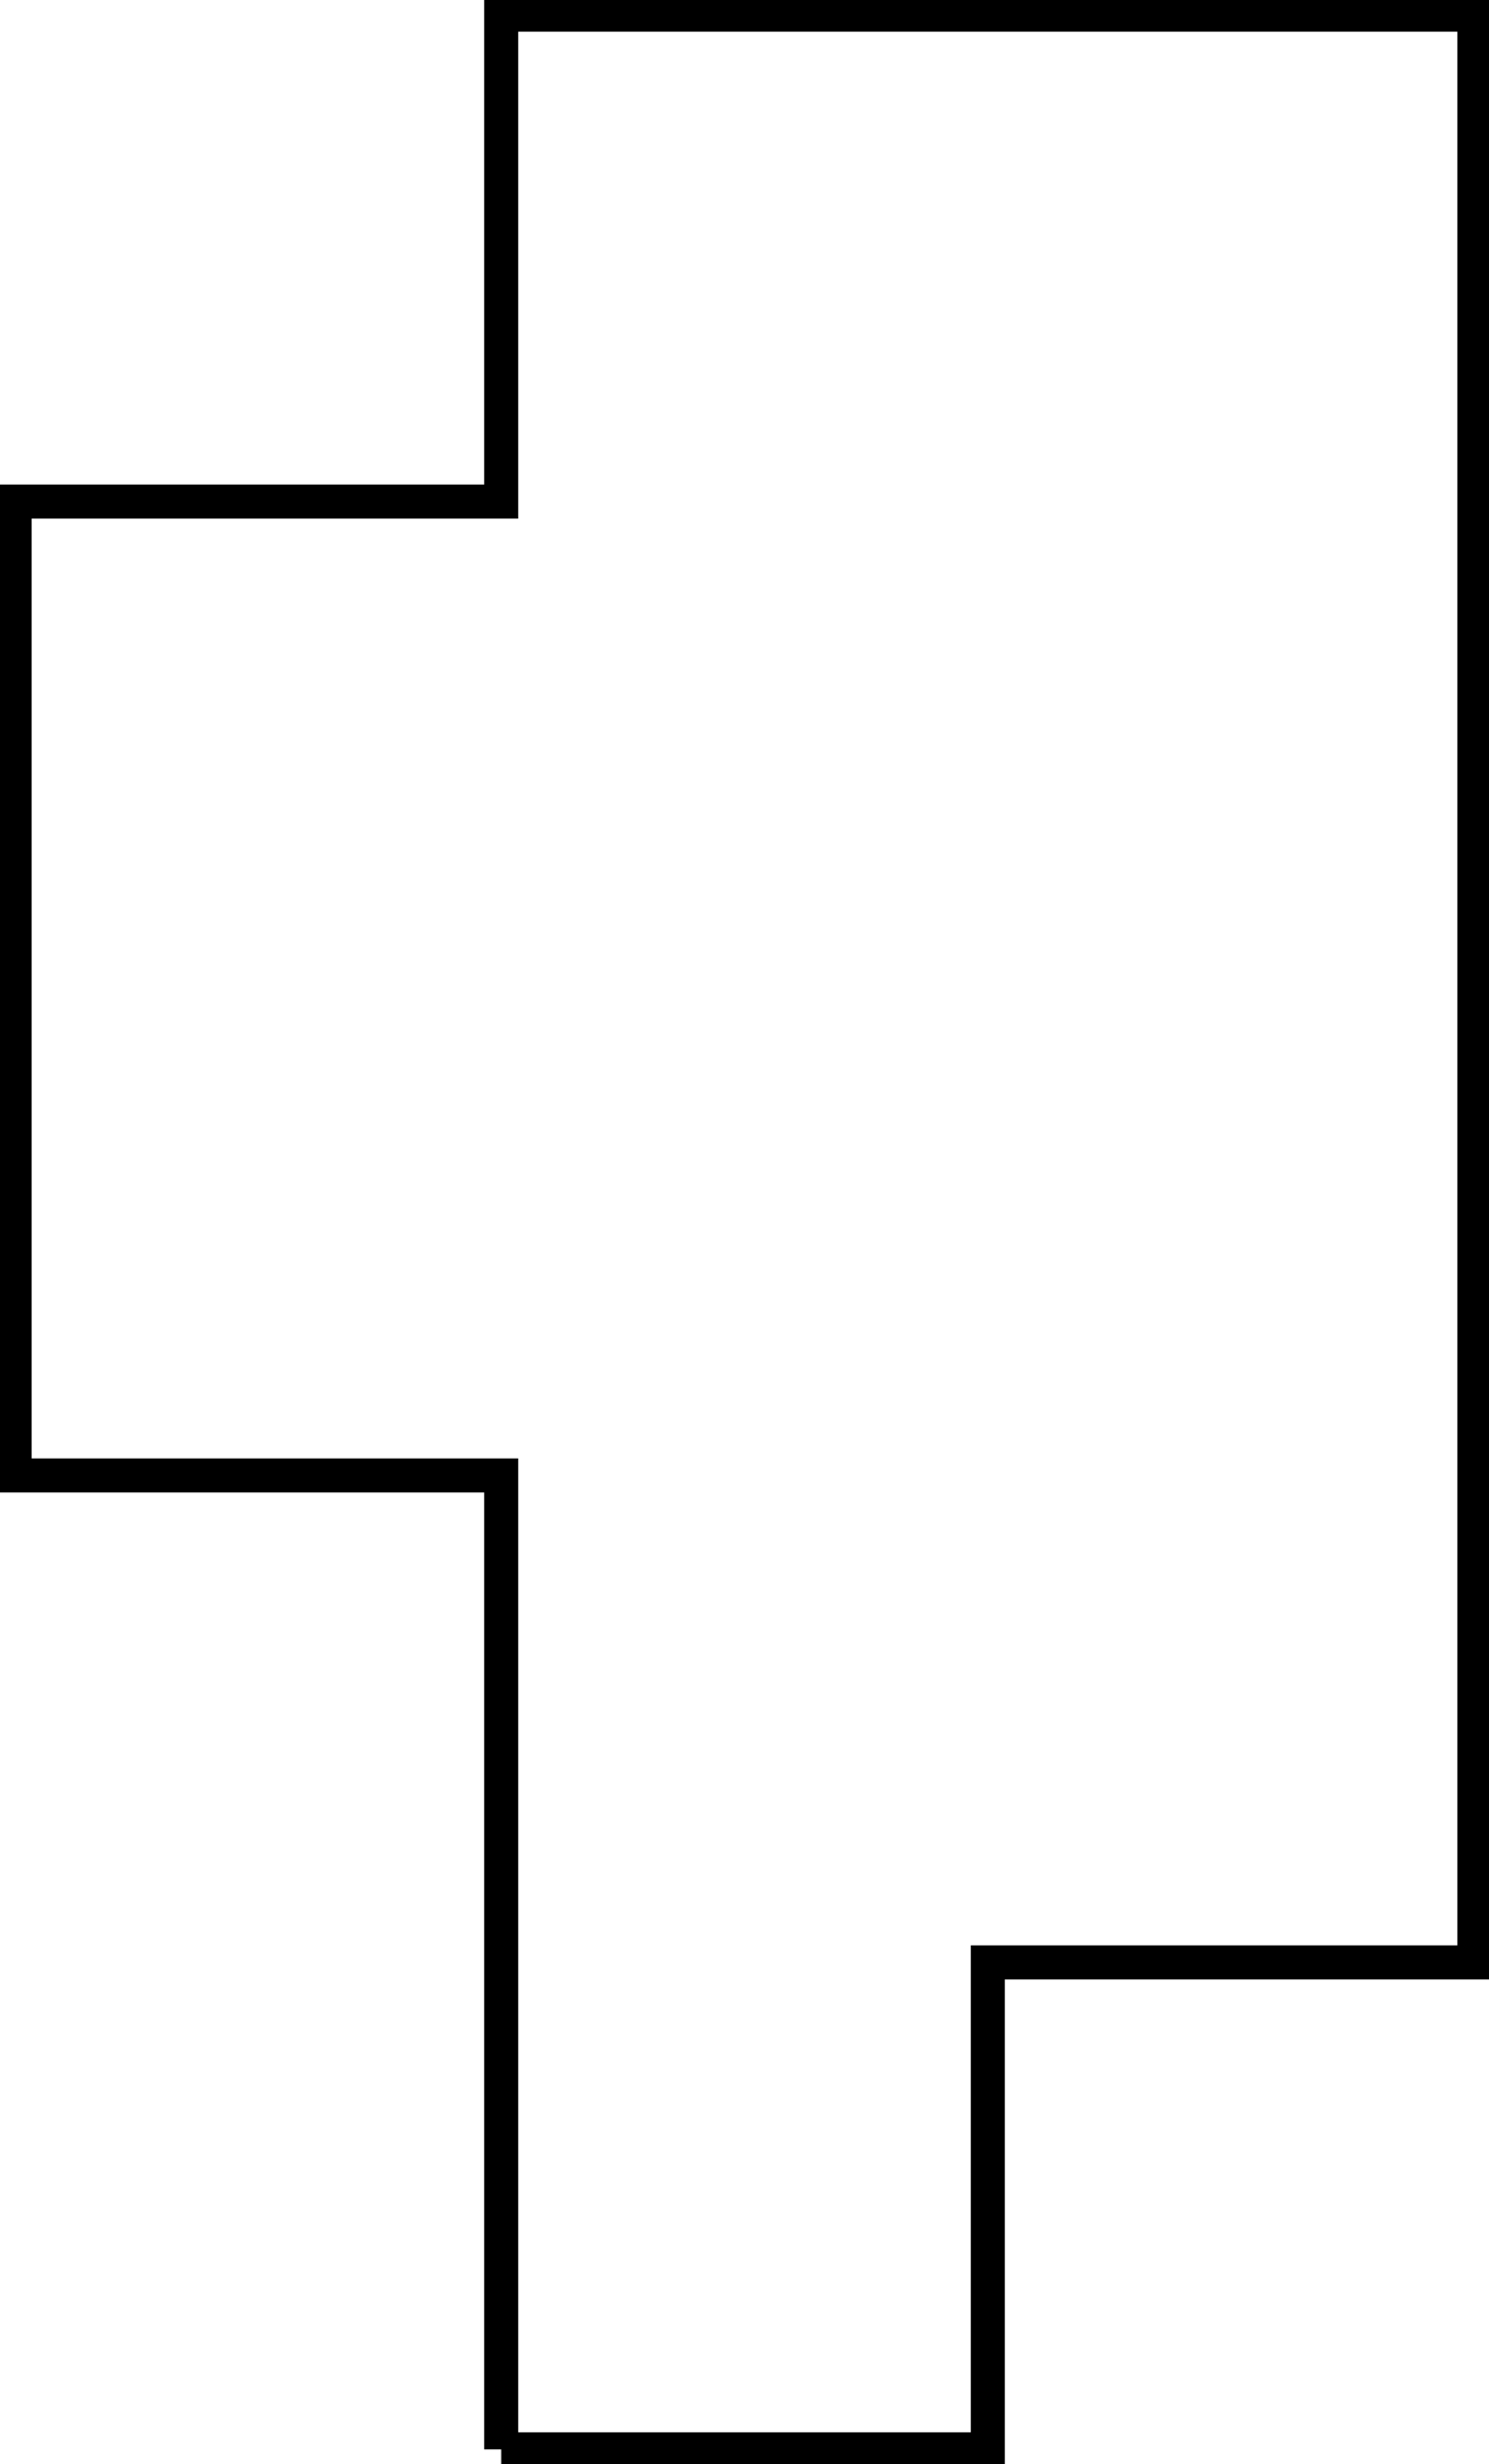 <?xml version="1.0"?>
<!DOCTYPE svg PUBLIC "-//W3C//DTD SVG 1.1//EN" "http://www.w3.org/Graphics/SVG/1.1/DTD/svg11.dtd">
<svg width="15.3mm" height="25.3mm" viewBox="0 0 15.3 25.3" xmlns="http://www.w3.org/2000/svg" version="1.1">
<g id="Sketch007" transform="translate(0.15,25.15) scale(1,-1)">
<path id="Sketch007_w0000"  d="M 5.0 0.0 L 5.0 10.0 L 0.0 10.0 L 0.0 20.0 L 5.0 20.0 L 5.0 25.0 L 15.0 25.0 L 15.0 5.0 L 10.0 5.0 L 10.0 0.0 L 5.0 0.0 " stroke="#000000" stroke-width="0.35 px" style="stroke-width:0.35;stroke-miterlimit:4;stroke-dasharray:none;fill:none;fill-rule: evenodd "/>
<title>b'Sketch007'</title>
</g>
</svg>